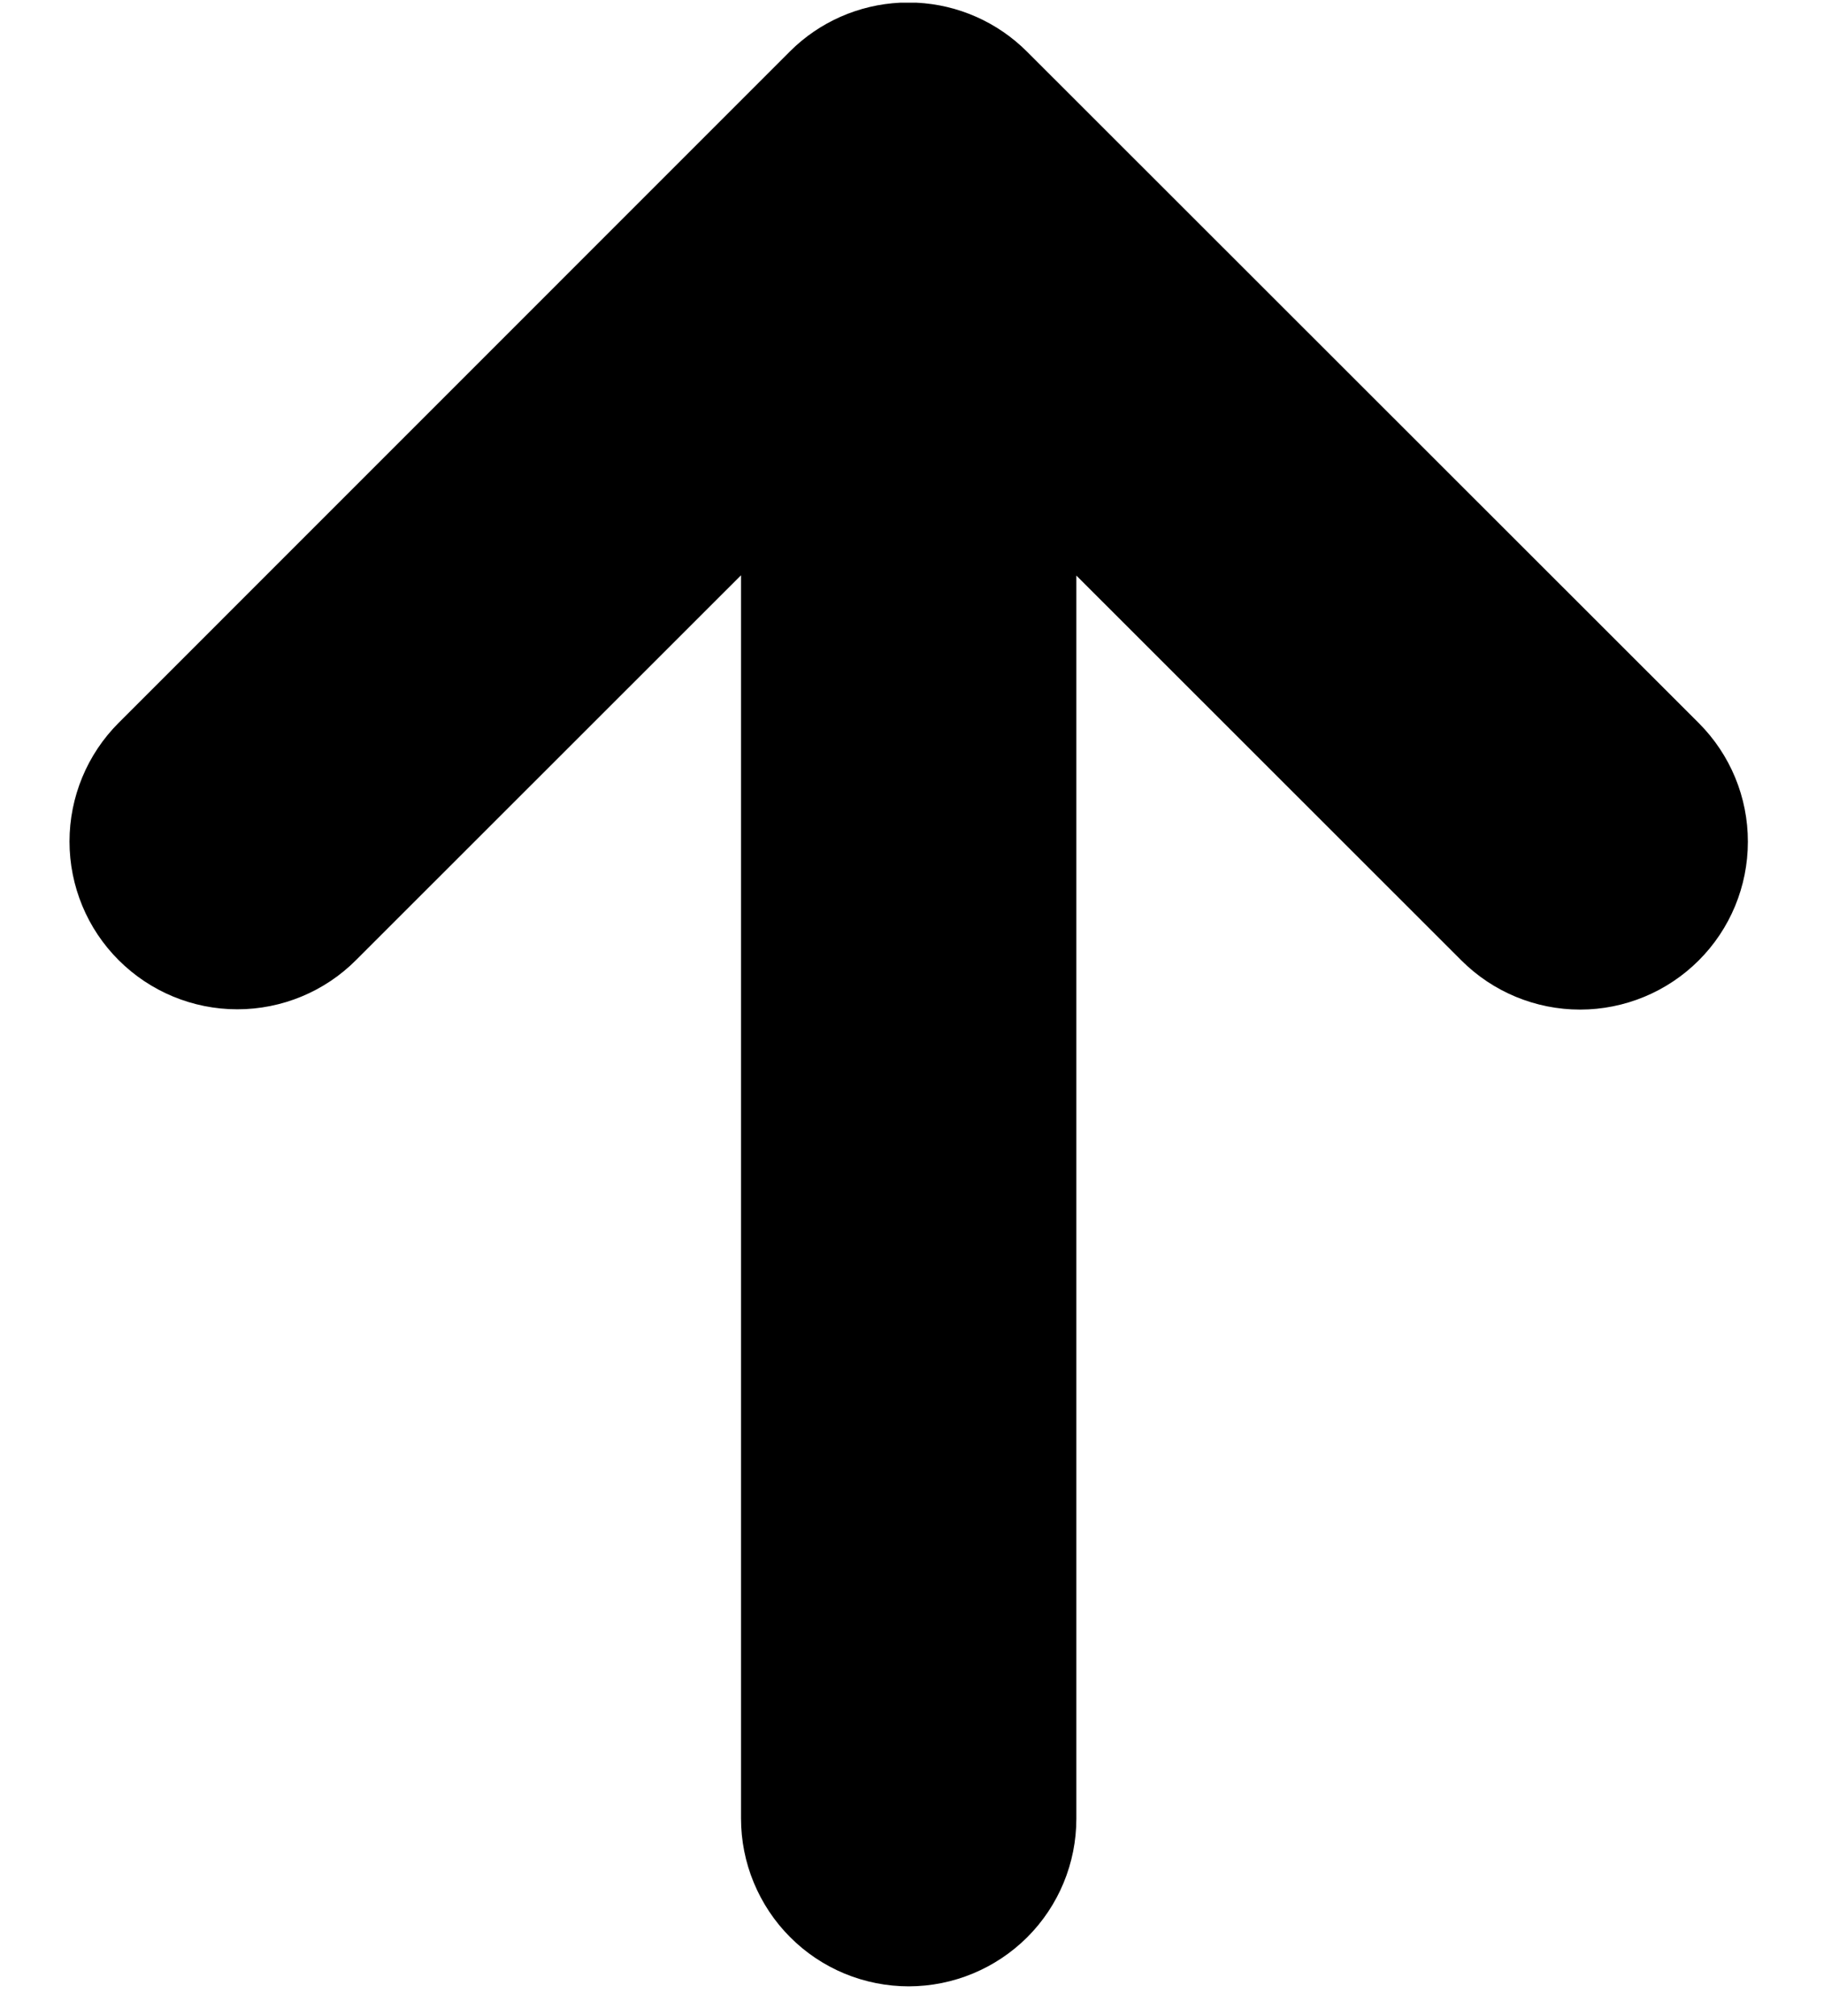 <svg width="100%" height="100%" viewBox="0 0 19 21" fill="none" xmlns="http://www.w3.org/2000/svg">
<path d="M9.467 20.69C9.238 20.69 9.01 20.645 8.797 20.557C8.585 20.469 8.392 20.34 8.23 20.177C8.068 20.015 7.94 19.822 7.852 19.61C7.764 19.398 7.719 19.171 7.719 18.941V5.992L3.708 10.001C3.381 10.329 2.936 10.513 2.472 10.513C2.008 10.513 1.564 10.329 1.236 10.001C0.908 9.674 0.724 9.229 0.724 8.765C0.724 8.302 0.908 7.857 1.236 7.529L8.23 0.534C8.536 0.229 8.945 0.049 9.376 0.028H9.461H9.548C9.981 0.049 10.391 0.231 10.698 0.538L17.696 7.532C18.024 7.86 18.208 8.305 18.207 8.768C18.207 9.232 18.023 9.677 17.695 10.004C17.367 10.332 16.922 10.516 16.459 10.516C15.995 10.516 15.551 10.332 15.223 10.004L11.212 5.995V18.944C11.212 19.407 11.028 19.851 10.701 20.178C10.373 20.505 9.93 20.689 9.467 20.69Z" fill="currentColor"/>
</svg>
